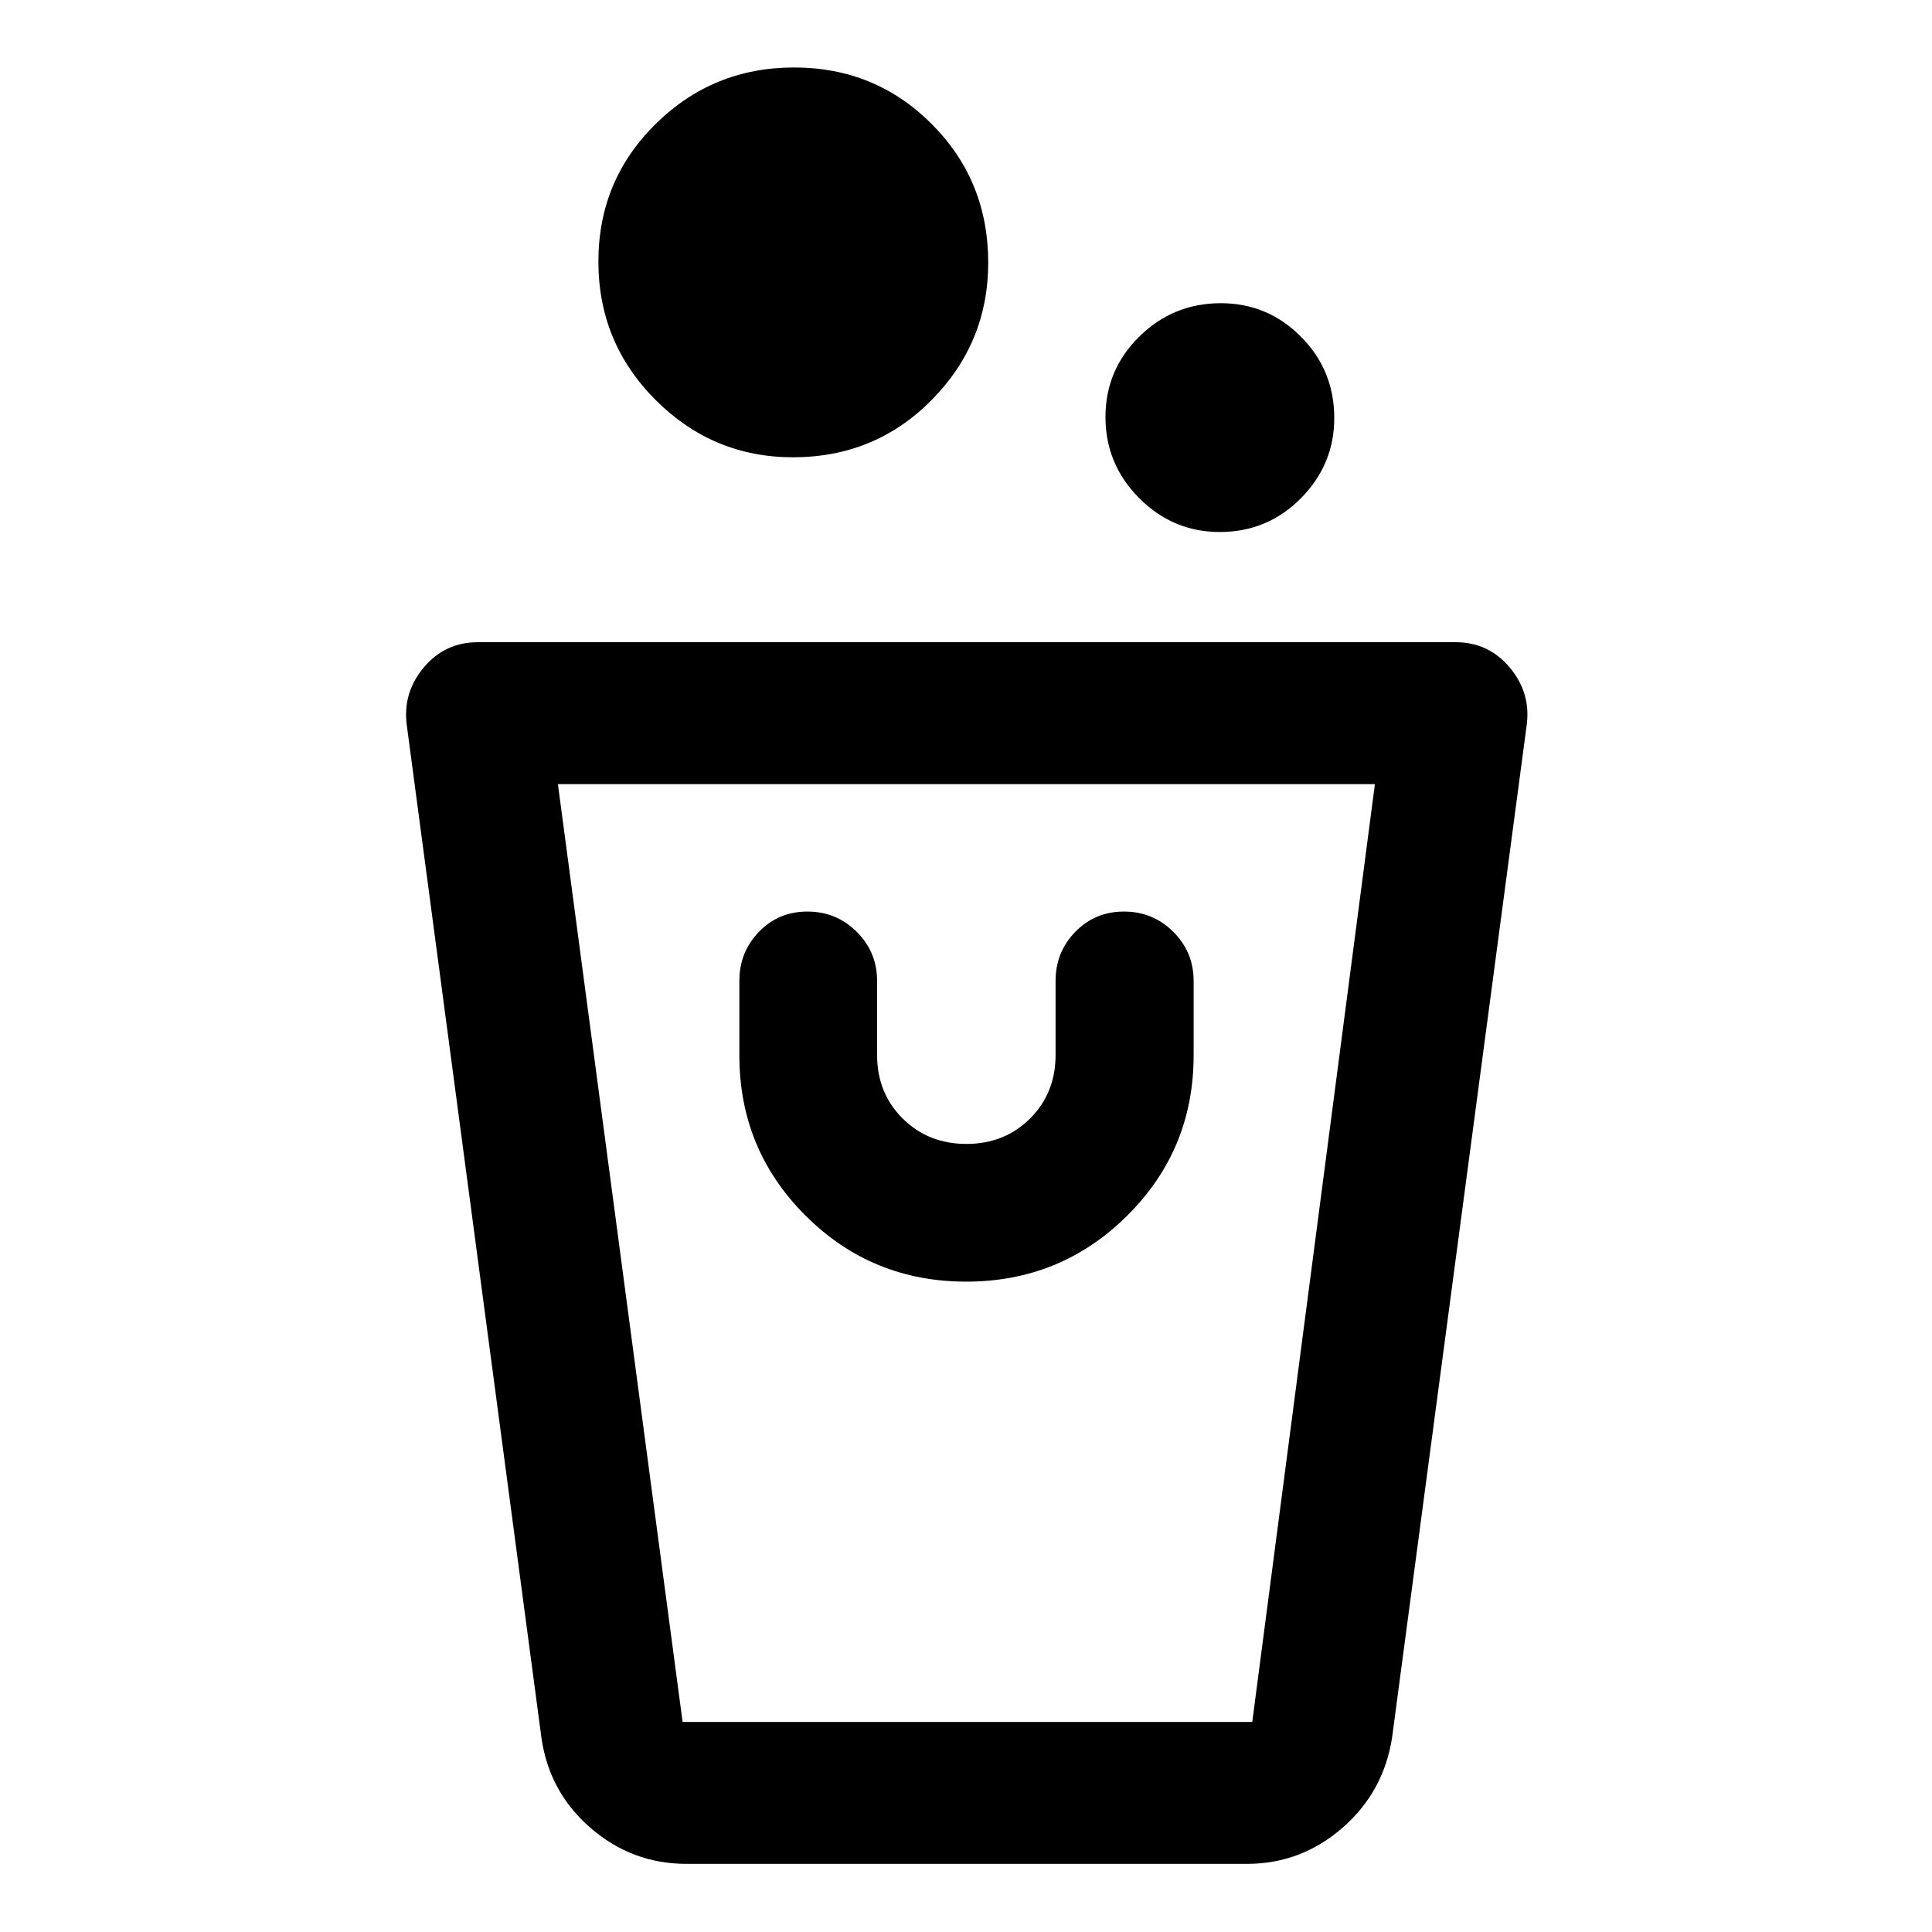 <svg xmlns="http://www.w3.org/2000/svg" height="40" viewBox="0 -960 960 960" width="40"><path d="M341.08-33.86q-27.08 0-47.7-17.91-20.63-17.9-24.39-45.06l-66.86-502.82q-2.14-16.03 8.4-28.64 10.55-12.6 26.91-12.6H723.3q16.36 0 26.91 12.6 10.54 12.61 8.39 28.64L691.75-96.83q-4.17 27.24-24.74 45.11-20.58 17.86-47.35 17.86H341.08Zm-1.9-70.51h283.06l60.94-466.01H277.22l61.96 466.01Zm140.95-218.79q46.97 0 79.98-32.8 33-32.79 33-79.65v-36.98q0-14.32-10.11-24.39t-24.5-10.07q-14.39 0-24.19 10.07t-9.8 24.39v36.81q0 18.92-12.67 31.55-12.67 12.64-31.64 12.64-18.98 0-31.68-12.64-12.7-12.63-12.7-31.55v-36.81q0-14.32-10.11-24.39t-24.5-10.07q-14.39 0-24.11 10.07-9.72 10.07-9.72 24.39v36.98q0 46.86 32.89 79.65 32.88 32.8 79.86 32.8Zm125.96-372.49q-23.26 0-40.03-16.83-16.76-16.83-16.76-40.29 0-23.45 16.83-40.01t40.45-16.56q23.31 0 39.86 16.64 16.55 16.65 16.55 40.42 0 23.11-16.59 39.87-16.6 16.76-40.31 16.76Zm-212.04-37.13q-39.8 0-68.26-28.45-28.45-28.45-28.45-68.79t28.45-68.39q28.46-28.06 68.79-28.06 40.34 0 68.4 28.11 28.06 28.12 28.06 68.88 0 39.8-28.12 68.25-28.12 28.45-68.87 28.45Zm228.19 628.41H339.17h283.07Z"/></svg>